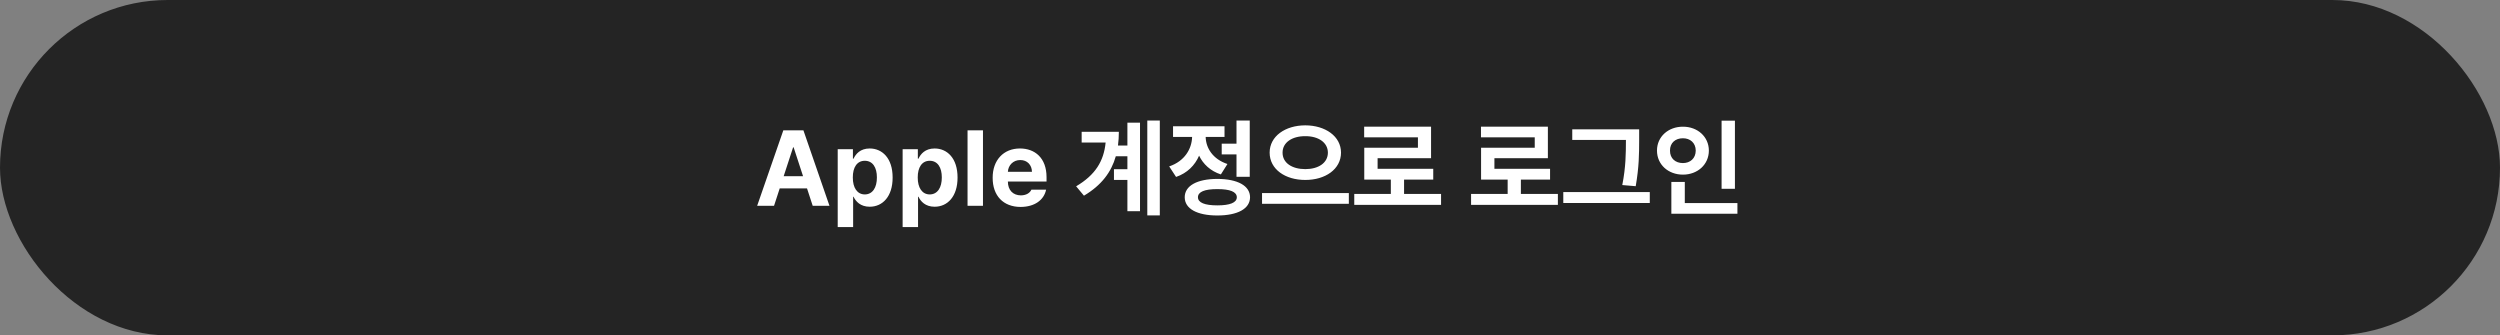 <svg width="328" height="44" viewBox="0 0 328 44" fill="none" xmlns="http://www.w3.org/2000/svg">
<rect x="0" y="0" width="328" height="44" fill="#808080" stroke="none"/>
<rect width="328" height="44" rx="22" fill="#242424"/>
<path d="M101.554 27L102.299 24.717H105.881L106.626 27H108.827L105.409 17.102H102.771L99.339 27H101.554ZM102.818 23.117L104.056 19.33H104.124L105.361 23.117H102.818ZM109.907 29.789H111.931V25.811H111.985C112.272 26.426 112.895 27.123 114.104 27.123C115.8 27.123 117.119 25.776 117.112 23.295C117.119 20.752 115.745 19.48 114.104 19.48C112.854 19.48 112.266 20.219 111.985 20.82H111.903V19.576H109.907V29.789ZM111.89 23.281C111.883 21.948 112.45 21.094 113.462 21.094C114.508 21.094 115.055 21.989 115.048 23.281C115.055 24.594 114.494 25.503 113.462 25.51C112.457 25.503 111.883 24.621 111.89 23.281ZM118.425 29.789H120.448V25.811H120.503C120.79 26.426 121.412 27.123 122.622 27.123C124.317 27.123 125.637 25.776 125.63 23.295C125.637 20.752 124.263 19.48 122.622 19.48C121.371 19.48 120.783 20.219 120.503 20.82H120.421V19.576H118.425V29.789ZM120.407 23.281C120.4 21.948 120.968 21.094 121.979 21.094C123.025 21.094 123.572 21.989 123.565 23.281C123.572 24.594 123.012 25.503 121.979 25.51C120.975 25.503 120.4 24.621 120.407 23.281ZM128.966 17.102H126.942V27H128.966V17.102ZM133.901 27.15C135.733 27.144 136.964 26.255 137.251 24.881H135.323C135.125 25.325 134.633 25.626 133.942 25.633C132.896 25.626 132.233 24.936 132.233 23.814H137.306V23.24C137.306 20.711 135.768 19.48 133.819 19.48C131.646 19.48 130.23 21.032 130.237 23.322C130.23 25.674 131.625 27.144 133.901 27.15ZM132.233 22.543C132.274 21.689 132.931 20.991 133.86 20.998C134.763 20.991 135.385 21.641 135.392 22.543H132.233ZM152.167 15.816H150.526V28.258H152.167V15.816ZM141.188 24.443L142.214 25.674C144.538 24.293 145.81 22.564 146.391 20.506H147.915V22.201H146.151V23.609H147.915V27.711H149.569V16.09H147.915V19.098H146.678C146.753 18.517 146.794 17.915 146.794 17.293H141.913V18.701H145.058C144.818 21.142 143.711 22.953 141.188 24.443ZM163.966 15.816H162.229V18.852H160.288V20.26H162.229V23.199H163.966V15.816ZM153.397 21.832L154.3 23.213C155.776 22.707 156.774 21.689 157.321 20.424C157.861 21.538 158.812 22.44 160.179 22.885L161.04 21.518C159.105 20.875 158.217 19.412 158.183 17.963H160.657V16.568H153.903V17.963H156.405C156.364 19.521 155.435 21.148 153.397 21.832ZM155.435 25.879C155.435 27.39 157.062 28.271 159.714 28.271C162.373 28.271 164 27.39 164.007 25.879C164 24.368 162.373 23.48 159.714 23.473C157.062 23.48 155.435 24.368 155.435 25.879ZM157.171 25.879C157.171 25.161 158.066 24.806 159.714 24.812C161.368 24.806 162.264 25.161 162.271 25.879C162.264 26.59 161.368 26.945 159.714 26.945C158.066 26.945 157.171 26.59 157.171 25.879ZM171.253 16.445C168.621 16.452 166.577 17.874 166.577 20.027C166.577 22.201 168.621 23.616 171.253 23.609C173.878 23.616 175.936 22.201 175.942 20.027C175.936 17.874 173.878 16.452 171.253 16.445ZM165.579 26.74H176.968V25.332H165.579V26.74ZM168.272 20.027C168.266 18.694 169.523 17.854 171.253 17.867C172.969 17.854 174.213 18.694 174.22 20.027C174.213 21.381 172.969 22.188 171.253 22.188C169.523 22.188 168.266 21.381 168.272 20.027ZM189.067 25.441H184.214V23.568H188.042V22.146H180.741V20.752H187.755V16.623H178.978V18.018H186.032V19.385H178.991V23.568H182.478V25.441H177.679V26.877H189.067V25.441ZM204.394 25.441H199.54V23.568H203.368V22.146H196.067V20.752H203.081V16.623H194.304V18.018H201.358V19.385H194.317V23.568H197.804V25.441H193.005V26.877H204.394V25.441ZM215.058 16.965H206.28V18.359H213.321V18.455C213.314 20.109 213.314 21.887 212.843 24.279L214.606 24.43C215.051 21.852 215.051 20.164 215.058 18.455V16.965ZM205.104 26.631H216.452V25.195H205.104V26.631ZM227.622 15.83H225.872V24.771H227.622V15.83ZM217.396 19.754C217.396 21.606 218.886 22.912 220.8 22.912C222.707 22.912 224.197 21.606 224.204 19.754C224.197 17.929 222.707 16.616 220.8 16.623C218.886 16.616 217.396 17.929 217.396 19.754ZM219.104 19.754C219.091 18.742 219.822 18.134 220.8 18.141C221.743 18.134 222.475 18.742 222.481 19.754C222.475 20.793 221.743 21.395 220.8 21.395C219.822 21.395 219.091 20.793 219.104 19.754ZM219.282 28.039H227.95V26.645H221.046V23.869H219.282V28.039Z" fill="white"/>
</svg>
